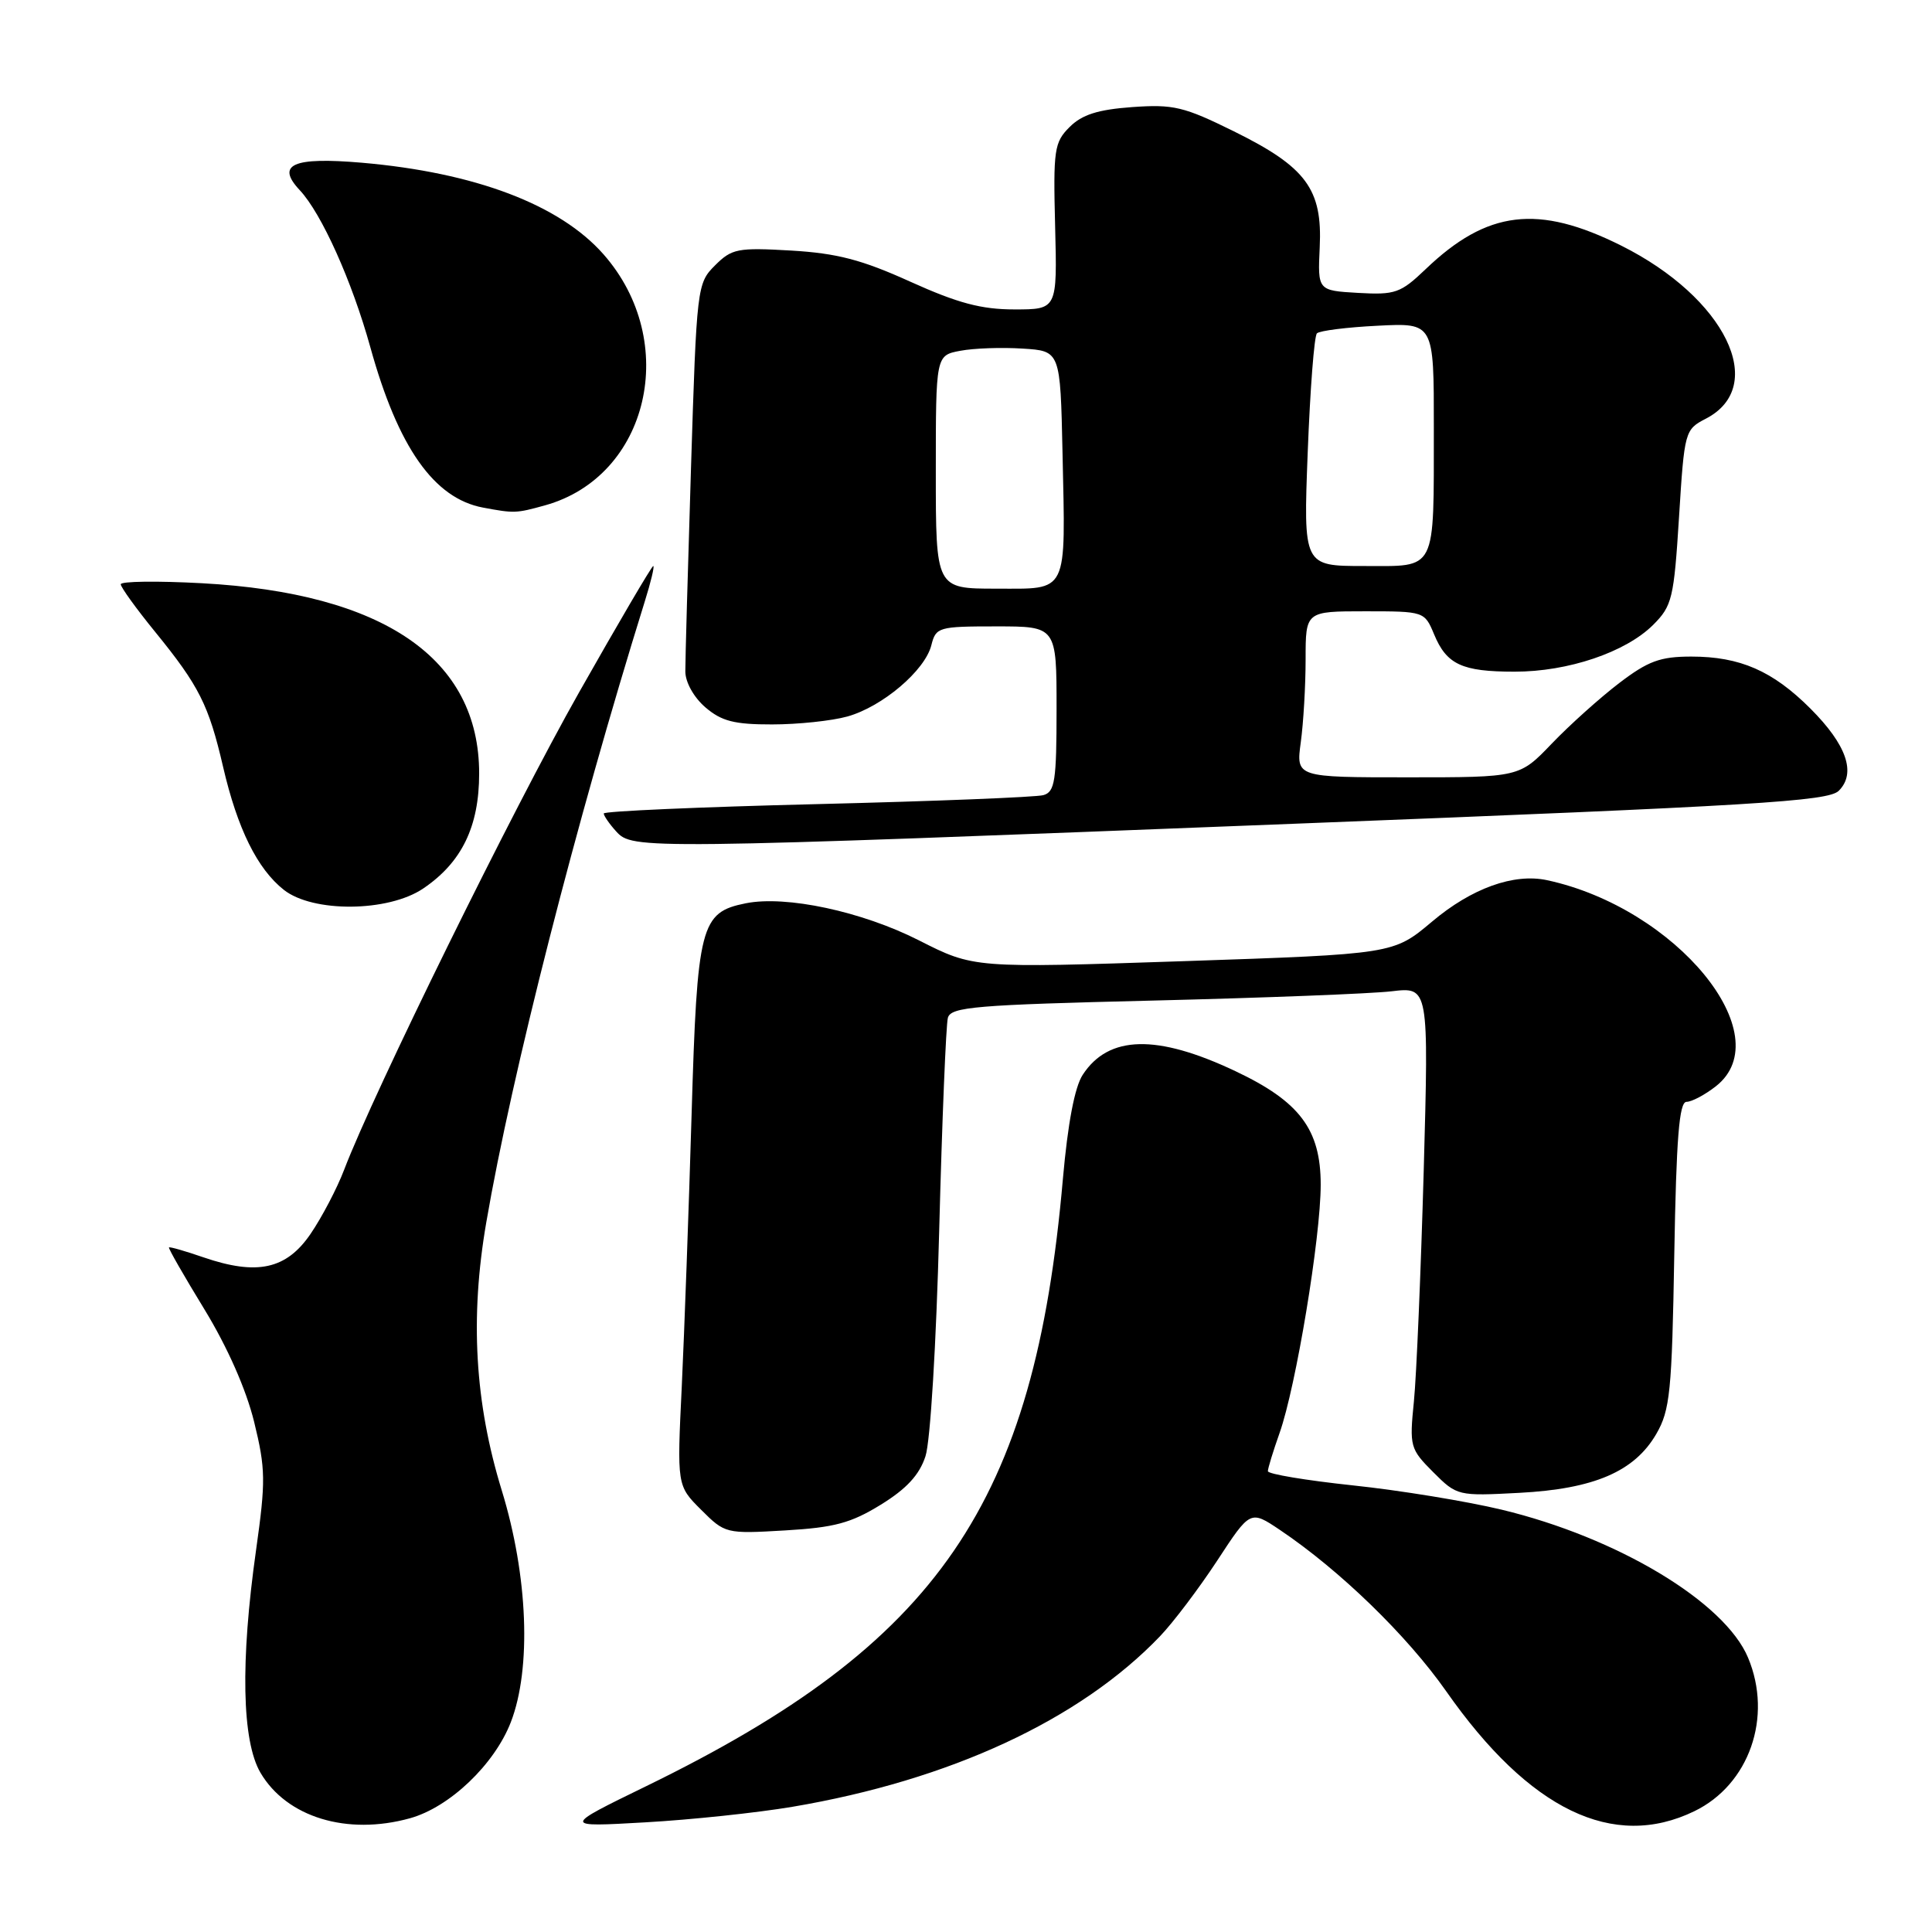 <?xml version="1.0" encoding="UTF-8" standalone="no"?>
<!DOCTYPE svg PUBLIC "-//W3C//DTD SVG 1.1//EN" "http://www.w3.org/Graphics/SVG/1.1/DTD/svg11.dtd" >
<svg xmlns="http://www.w3.org/2000/svg" xmlns:xlink="http://www.w3.org/1999/xlink" version="1.1" viewBox="0 0 256 256">
 <g >
 <path fill="currentColor"
d=" M 54.32 240.93 C 59.58 239.47 65.52 233.80 67.69 228.19 C 70.44 221.07 69.96 208.80 66.49 197.50 C 62.91 185.86 62.26 174.61 64.43 162.00 C 67.81 142.30 76.35 108.87 85.42 79.75 C 86.24 77.14 86.75 75.00 86.56 75.00 C 86.36 75.00 81.94 82.54 76.72 91.76 C 67.93 107.30 49.56 144.62 45.60 155.00 C 44.66 157.47 42.65 161.30 41.15 163.50 C 37.94 168.20 34.06 169.04 26.95 166.60 C 24.55 165.77 22.49 165.18 22.39 165.29 C 22.28 165.41 24.40 169.10 27.09 173.50 C 30.14 178.50 32.61 184.09 33.67 188.39 C 35.20 194.64 35.22 196.24 33.93 205.39 C 31.84 220.17 32.05 230.68 34.51 234.89 C 37.98 240.80 45.99 243.24 54.32 240.93 Z  M 105.00 239.41 C 125.87 235.88 143.09 227.89 153.69 216.83 C 155.45 215.00 158.86 210.48 161.28 206.80 C 165.67 200.09 165.67 200.09 169.59 202.72 C 177.52 208.05 186.44 216.70 191.65 224.13 C 202.65 239.83 213.77 245.20 224.50 240.00 C 231.78 236.48 234.92 227.52 231.63 219.66 C 228.55 212.27 214.32 203.73 198.98 200.04 C 194.31 198.92 185.44 197.47 179.25 196.82 C 173.06 196.16 168.00 195.32 168.00 194.94 C 168.00 194.56 168.70 192.28 169.55 189.88 C 171.72 183.76 175.00 163.96 175.00 156.98 C 175.00 149.66 172.22 145.96 163.69 141.93 C 153.29 137.01 146.90 137.16 143.47 142.41 C 142.40 144.03 141.49 148.86 140.84 156.20 C 137.08 199.31 124.42 217.77 85.64 236.67 C 74.50 242.10 74.50 242.10 85.50 241.47 C 91.55 241.13 100.33 240.20 105.00 239.41 Z  M 116.71 199.38 C 120.12 197.28 121.83 195.43 122.63 192.96 C 123.28 191.00 124.06 178.02 124.45 163.00 C 124.83 148.43 125.35 135.76 125.60 134.86 C 126.01 133.42 129.24 133.15 152.78 132.58 C 167.48 132.22 181.71 131.67 184.41 131.35 C 189.32 130.77 189.32 130.77 188.65 155.13 C 188.27 168.54 187.69 182.29 187.35 185.69 C 186.75 191.67 186.84 191.99 189.91 195.07 C 193.06 198.22 193.17 198.24 201.32 197.81 C 211.22 197.29 216.58 194.99 219.47 190.00 C 221.29 186.86 221.54 184.39 221.85 166.25 C 222.12 150.80 222.50 146.00 223.47 146.00 C 224.16 146.00 225.92 145.07 227.37 143.93 C 235.94 137.19 222.12 120.32 205.00 116.63 C 200.59 115.68 194.98 117.70 189.74 122.13 C 184.64 126.42 184.64 126.42 156.83 127.36 C 129.03 128.29 129.03 128.29 121.76 124.60 C 114.21 120.77 104.16 118.62 98.82 119.69 C 92.82 120.89 92.38 122.57 91.64 147.68 C 91.27 160.23 90.68 176.43 90.34 183.68 C 89.70 196.86 89.70 196.86 92.90 200.05 C 96.06 203.21 96.19 203.25 104.01 202.79 C 110.55 202.41 112.75 201.82 116.71 199.38 Z  M 56.05 117.75 C 61.17 114.30 63.49 109.54 63.49 102.50 C 63.50 87.26 50.86 78.59 26.75 77.28 C 20.84 76.96 16.00 77.02 16.00 77.42 C 16.00 77.81 18.05 80.65 20.56 83.73 C 26.39 90.89 27.66 93.42 29.56 101.61 C 31.46 109.81 34.10 115.14 37.61 117.91 C 41.47 120.95 51.42 120.86 56.05 117.75 Z  M 171.77 109.14 C 232.62 106.76 242.25 106.18 243.65 104.78 C 245.99 102.44 244.69 98.69 239.89 93.89 C 234.89 88.89 230.56 87.00 224.11 87.00 C 219.98 87.00 218.38 87.59 214.54 90.52 C 212.00 92.46 207.99 96.06 205.63 98.52 C 201.34 103.00 201.34 103.00 186.54 103.00 C 171.73 103.00 171.73 103.00 172.36 98.36 C 172.71 95.81 173.00 90.86 173.00 87.36 C 173.00 81.00 173.00 81.00 180.88 81.00 C 188.71 81.00 188.76 81.02 190.02 84.04 C 191.68 88.05 193.71 89.00 200.68 89.00 C 207.77 89.01 215.40 86.43 219.05 82.80 C 221.57 80.28 221.80 79.30 222.48 68.52 C 223.19 57.13 223.25 56.92 226.03 55.48 C 234.35 51.18 228.62 39.45 214.83 32.55 C 203.81 27.04 197.06 27.85 188.90 35.67 C 185.58 38.84 184.88 39.09 179.95 38.81 C 174.60 38.50 174.60 38.50 174.87 32.76 C 175.24 25.06 173.07 22.13 163.51 17.41 C 156.87 14.13 155.49 13.80 150.02 14.19 C 145.47 14.52 143.37 15.19 141.73 16.83 C 139.69 18.86 139.55 19.83 139.81 30.01 C 140.09 41.00 140.09 41.00 134.42 41.00 C 130.03 41.00 126.92 40.17 120.63 37.33 C 114.19 34.41 110.91 33.56 104.83 33.20 C 97.74 32.79 96.97 32.94 94.74 35.17 C 92.37 37.54 92.31 37.99 91.56 62.04 C 91.14 75.49 90.80 87.61 90.81 88.97 C 90.81 90.40 91.94 92.41 93.46 93.72 C 95.60 95.56 97.30 96.00 102.31 95.99 C 105.71 95.99 110.20 95.52 112.28 94.94 C 116.91 93.65 122.57 88.85 123.41 85.49 C 124.01 83.10 124.35 83.00 132.02 83.00 C 140.00 83.00 140.00 83.00 140.00 93.93 C 140.00 103.49 139.78 104.93 138.25 105.36 C 137.29 105.63 123.79 106.17 108.25 106.55 C 92.71 106.93 80.00 107.49 80.00 107.79 C 80.00 108.09 80.74 109.17 81.65 110.17 C 83.82 112.56 84.83 112.55 171.77 109.14 Z  M 72.22 66.96 C 85.99 63.13 90.15 45.27 79.97 33.70 C 74.17 27.11 62.94 22.86 47.93 21.56 C 38.81 20.78 36.52 21.79 39.72 25.20 C 42.61 28.28 46.65 37.27 49.08 46.04 C 52.75 59.28 57.51 66.05 64.01 67.26 C 68.14 68.03 68.37 68.03 72.22 66.96 Z  M 124.00 62.55 C 124.00 47.09 124.00 47.09 127.25 46.48 C 129.04 46.14 132.75 46.01 135.50 46.19 C 140.50 46.50 140.50 46.50 140.79 60.00 C 141.19 78.94 141.65 78.00 131.98 78.00 C 124.00 78.00 124.00 78.00 124.00 62.55 Z  M 173.28 59.91 C 173.60 51.60 174.14 44.52 174.50 44.17 C 174.85 43.82 178.48 43.36 182.57 43.16 C 190.00 42.78 190.00 42.78 189.99 56.64 C 189.97 76.00 190.47 75.00 180.73 75.00 C 172.70 75.00 172.70 75.00 173.28 59.91 Z "/>
</g>
</svg>